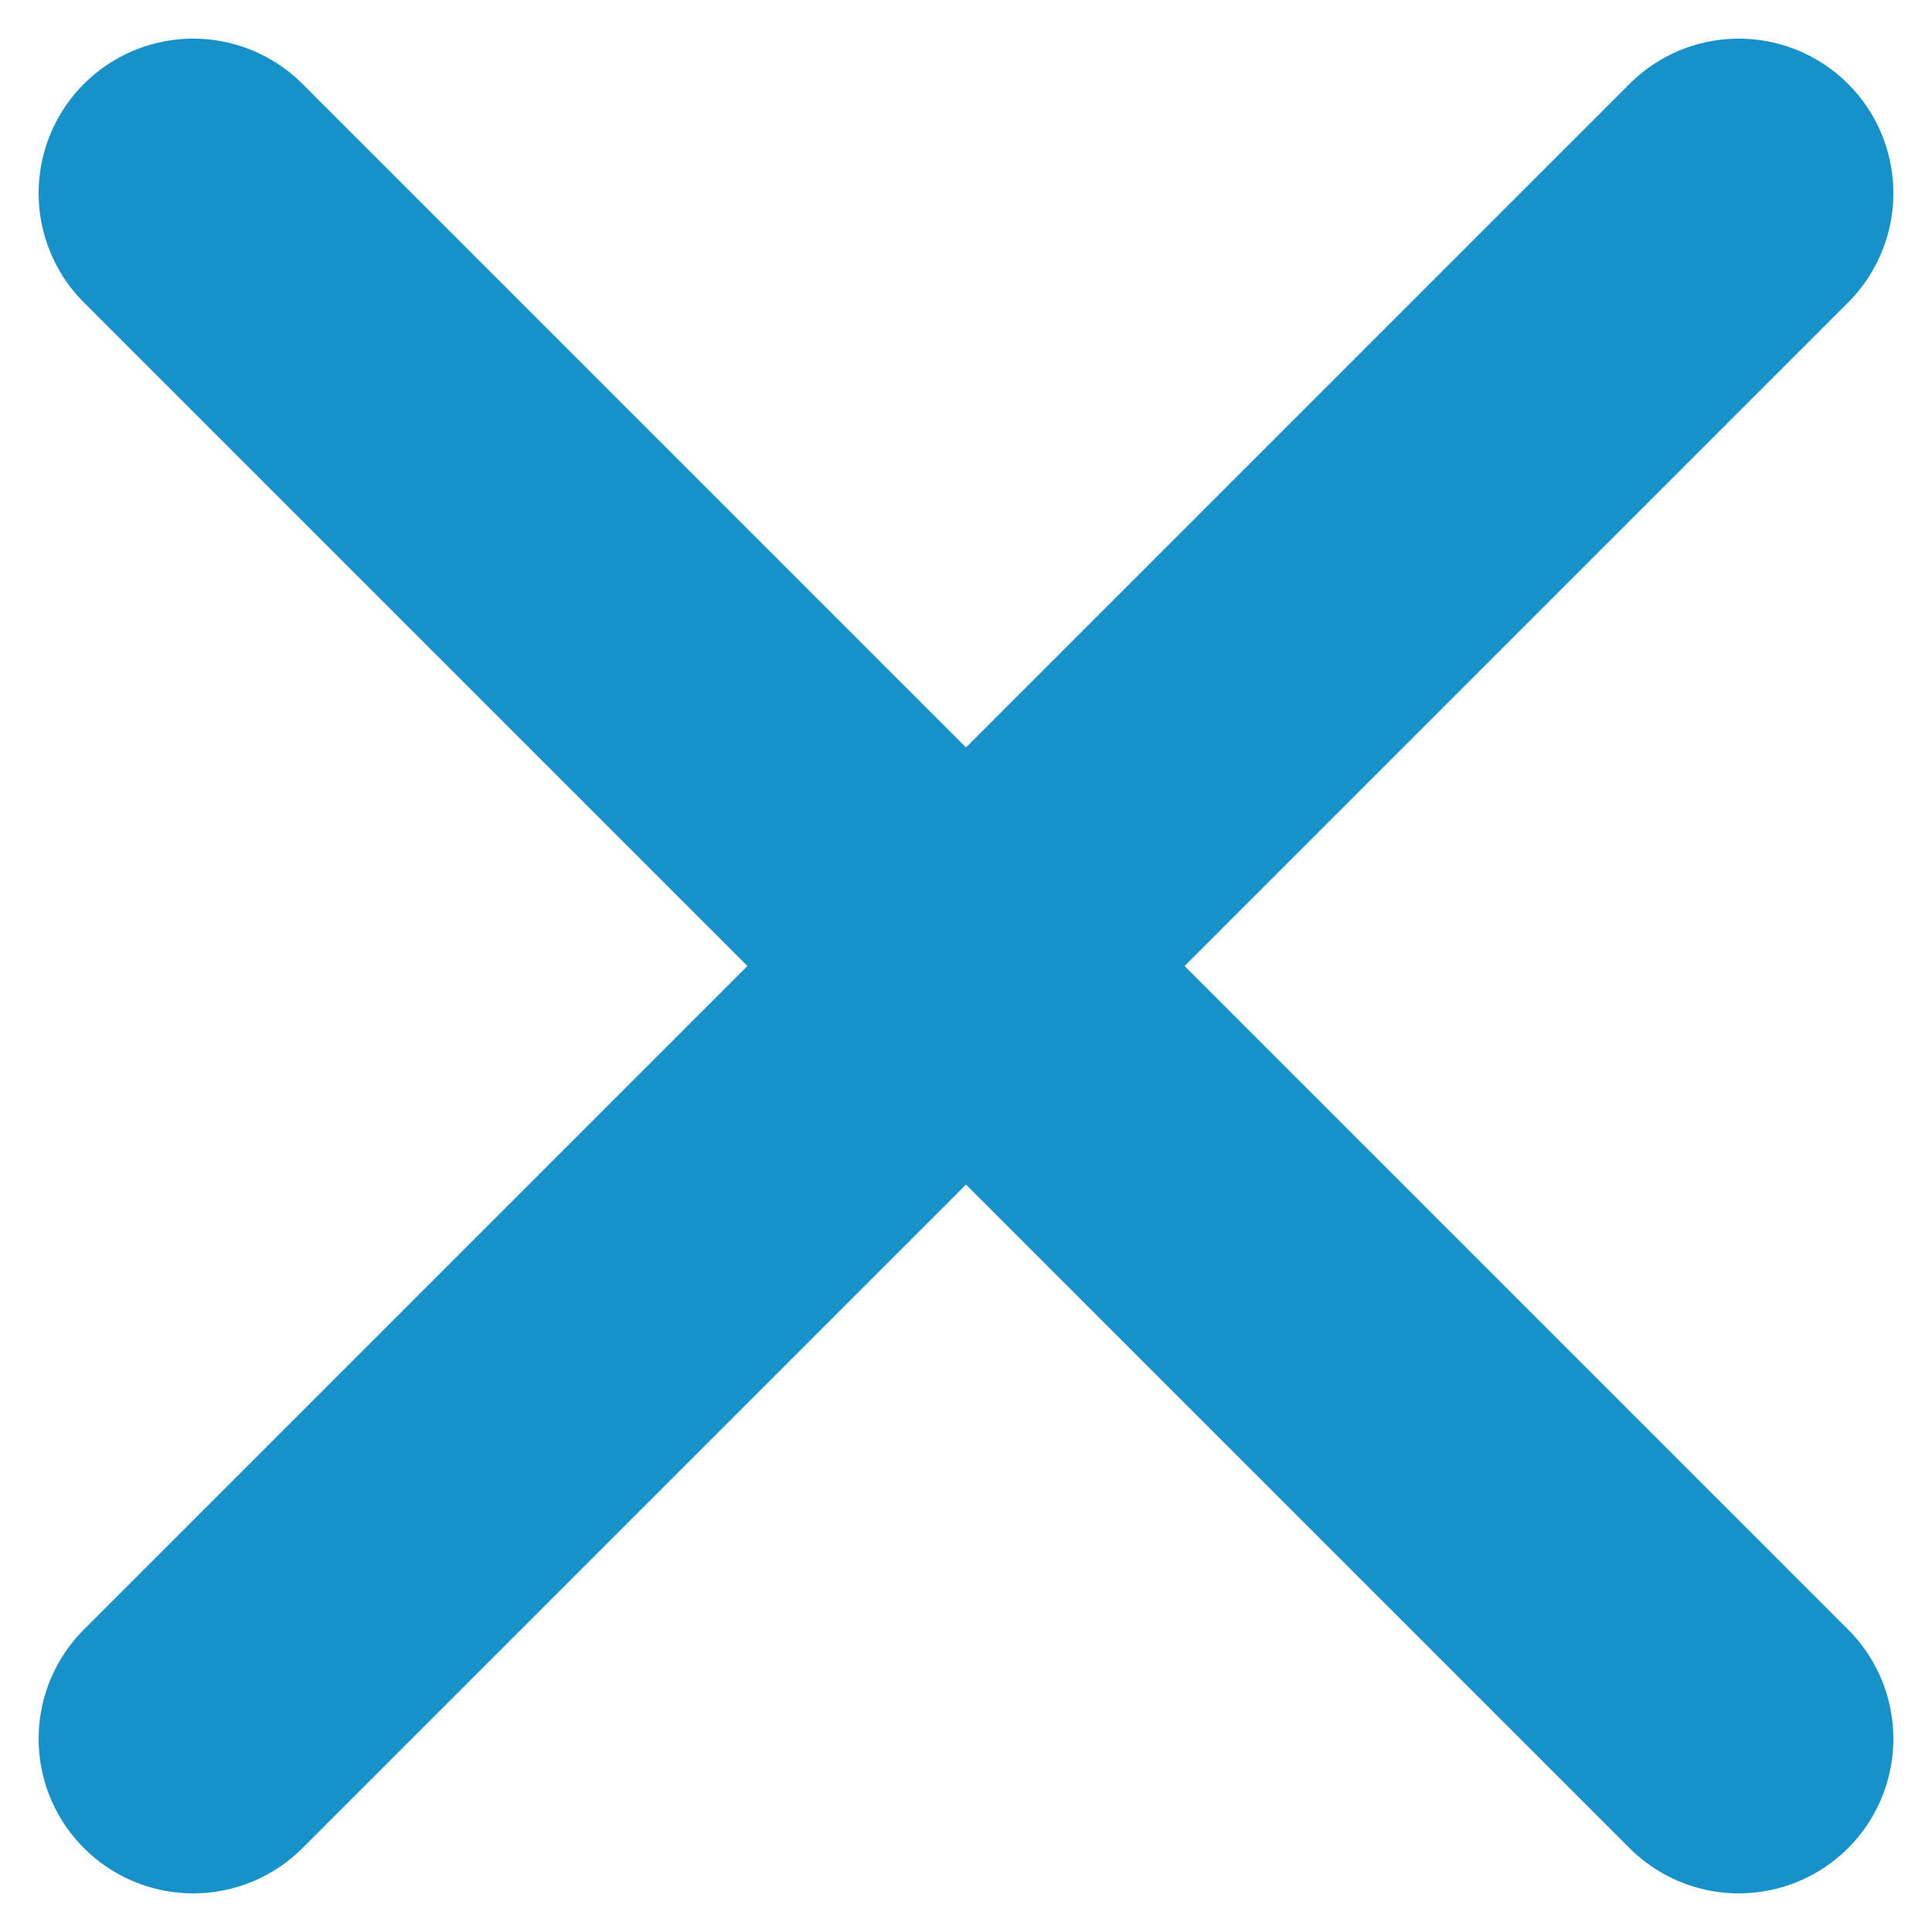 <svg xmlns="http://www.w3.org/2000/svg" width="10" height="10" viewBox="0 0 10 10" fill="none">
  <path d="M9 1L1 9" stroke="#1791C9" stroke-width="1.6" stroke-linecap="round"/>
  <path d="M1 1L9 9" stroke="#1791C9" stroke-width="1.6" stroke-linecap="round"/>
</svg>